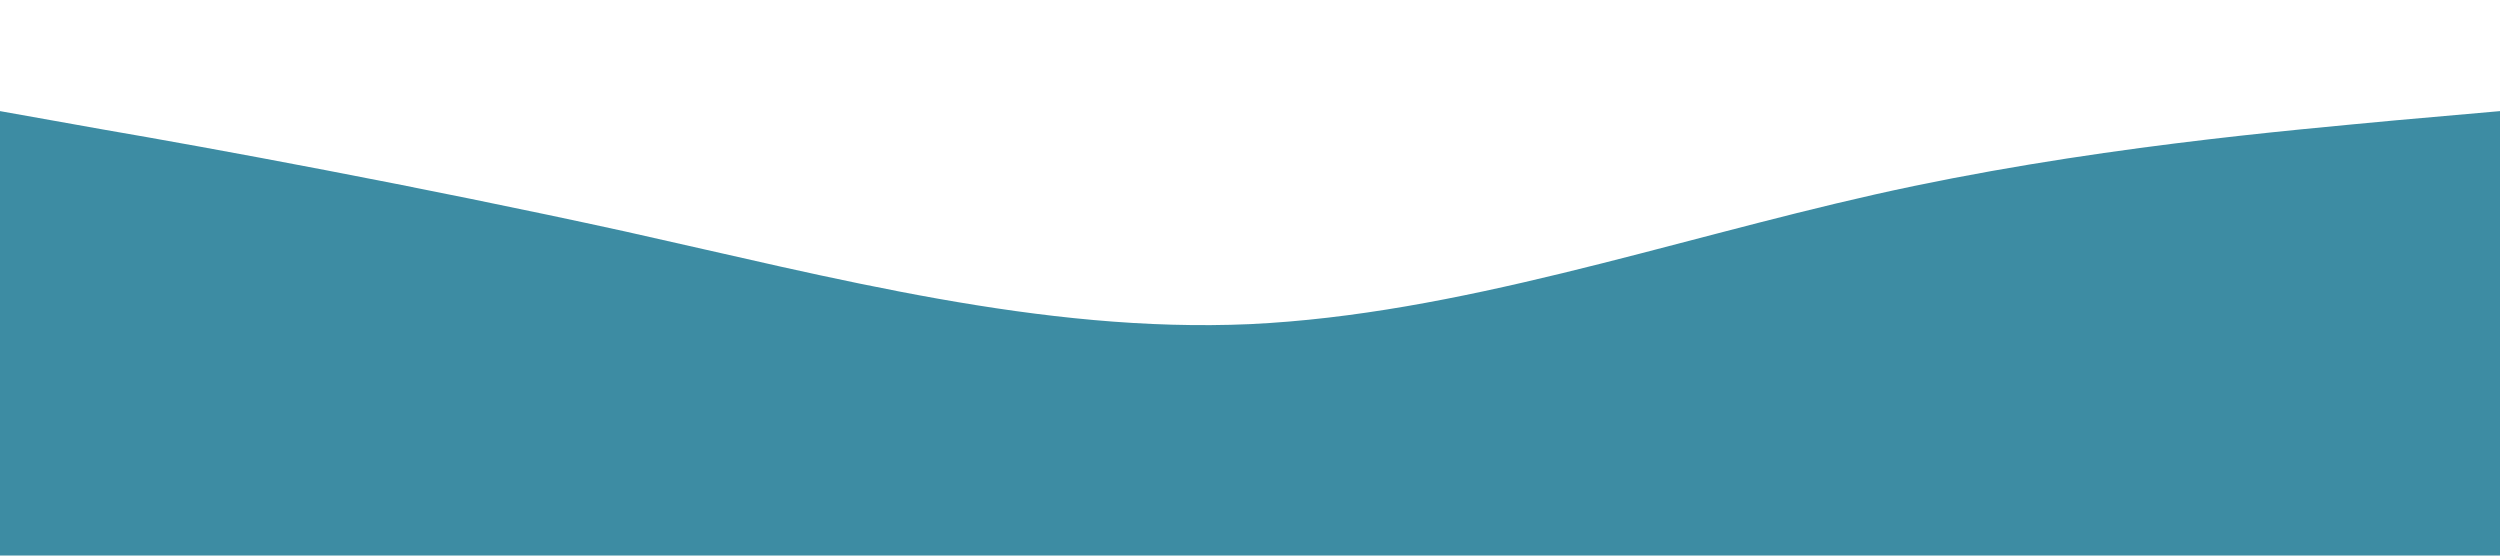 <?xml version="1.0" standalone="no"?><svg xmlns="http://www.w3.org/2000/svg" viewBox="0 0 1440 320"><path fill="#3d8ca3" fill-opacity="1" d="M0,64L60,74.7C120,85,240,107,360,133.3C480,160,600,192,720,186.7C840,181,960,139,1080,112C1200,85,1320,75,1380,69.3L1440,64L1440,320L1380,320C1320,320,1200,320,1080,320C960,320,840,320,720,320C600,320,480,320,360,320C240,320,120,320,60,320L0,320Z"></path></svg>
